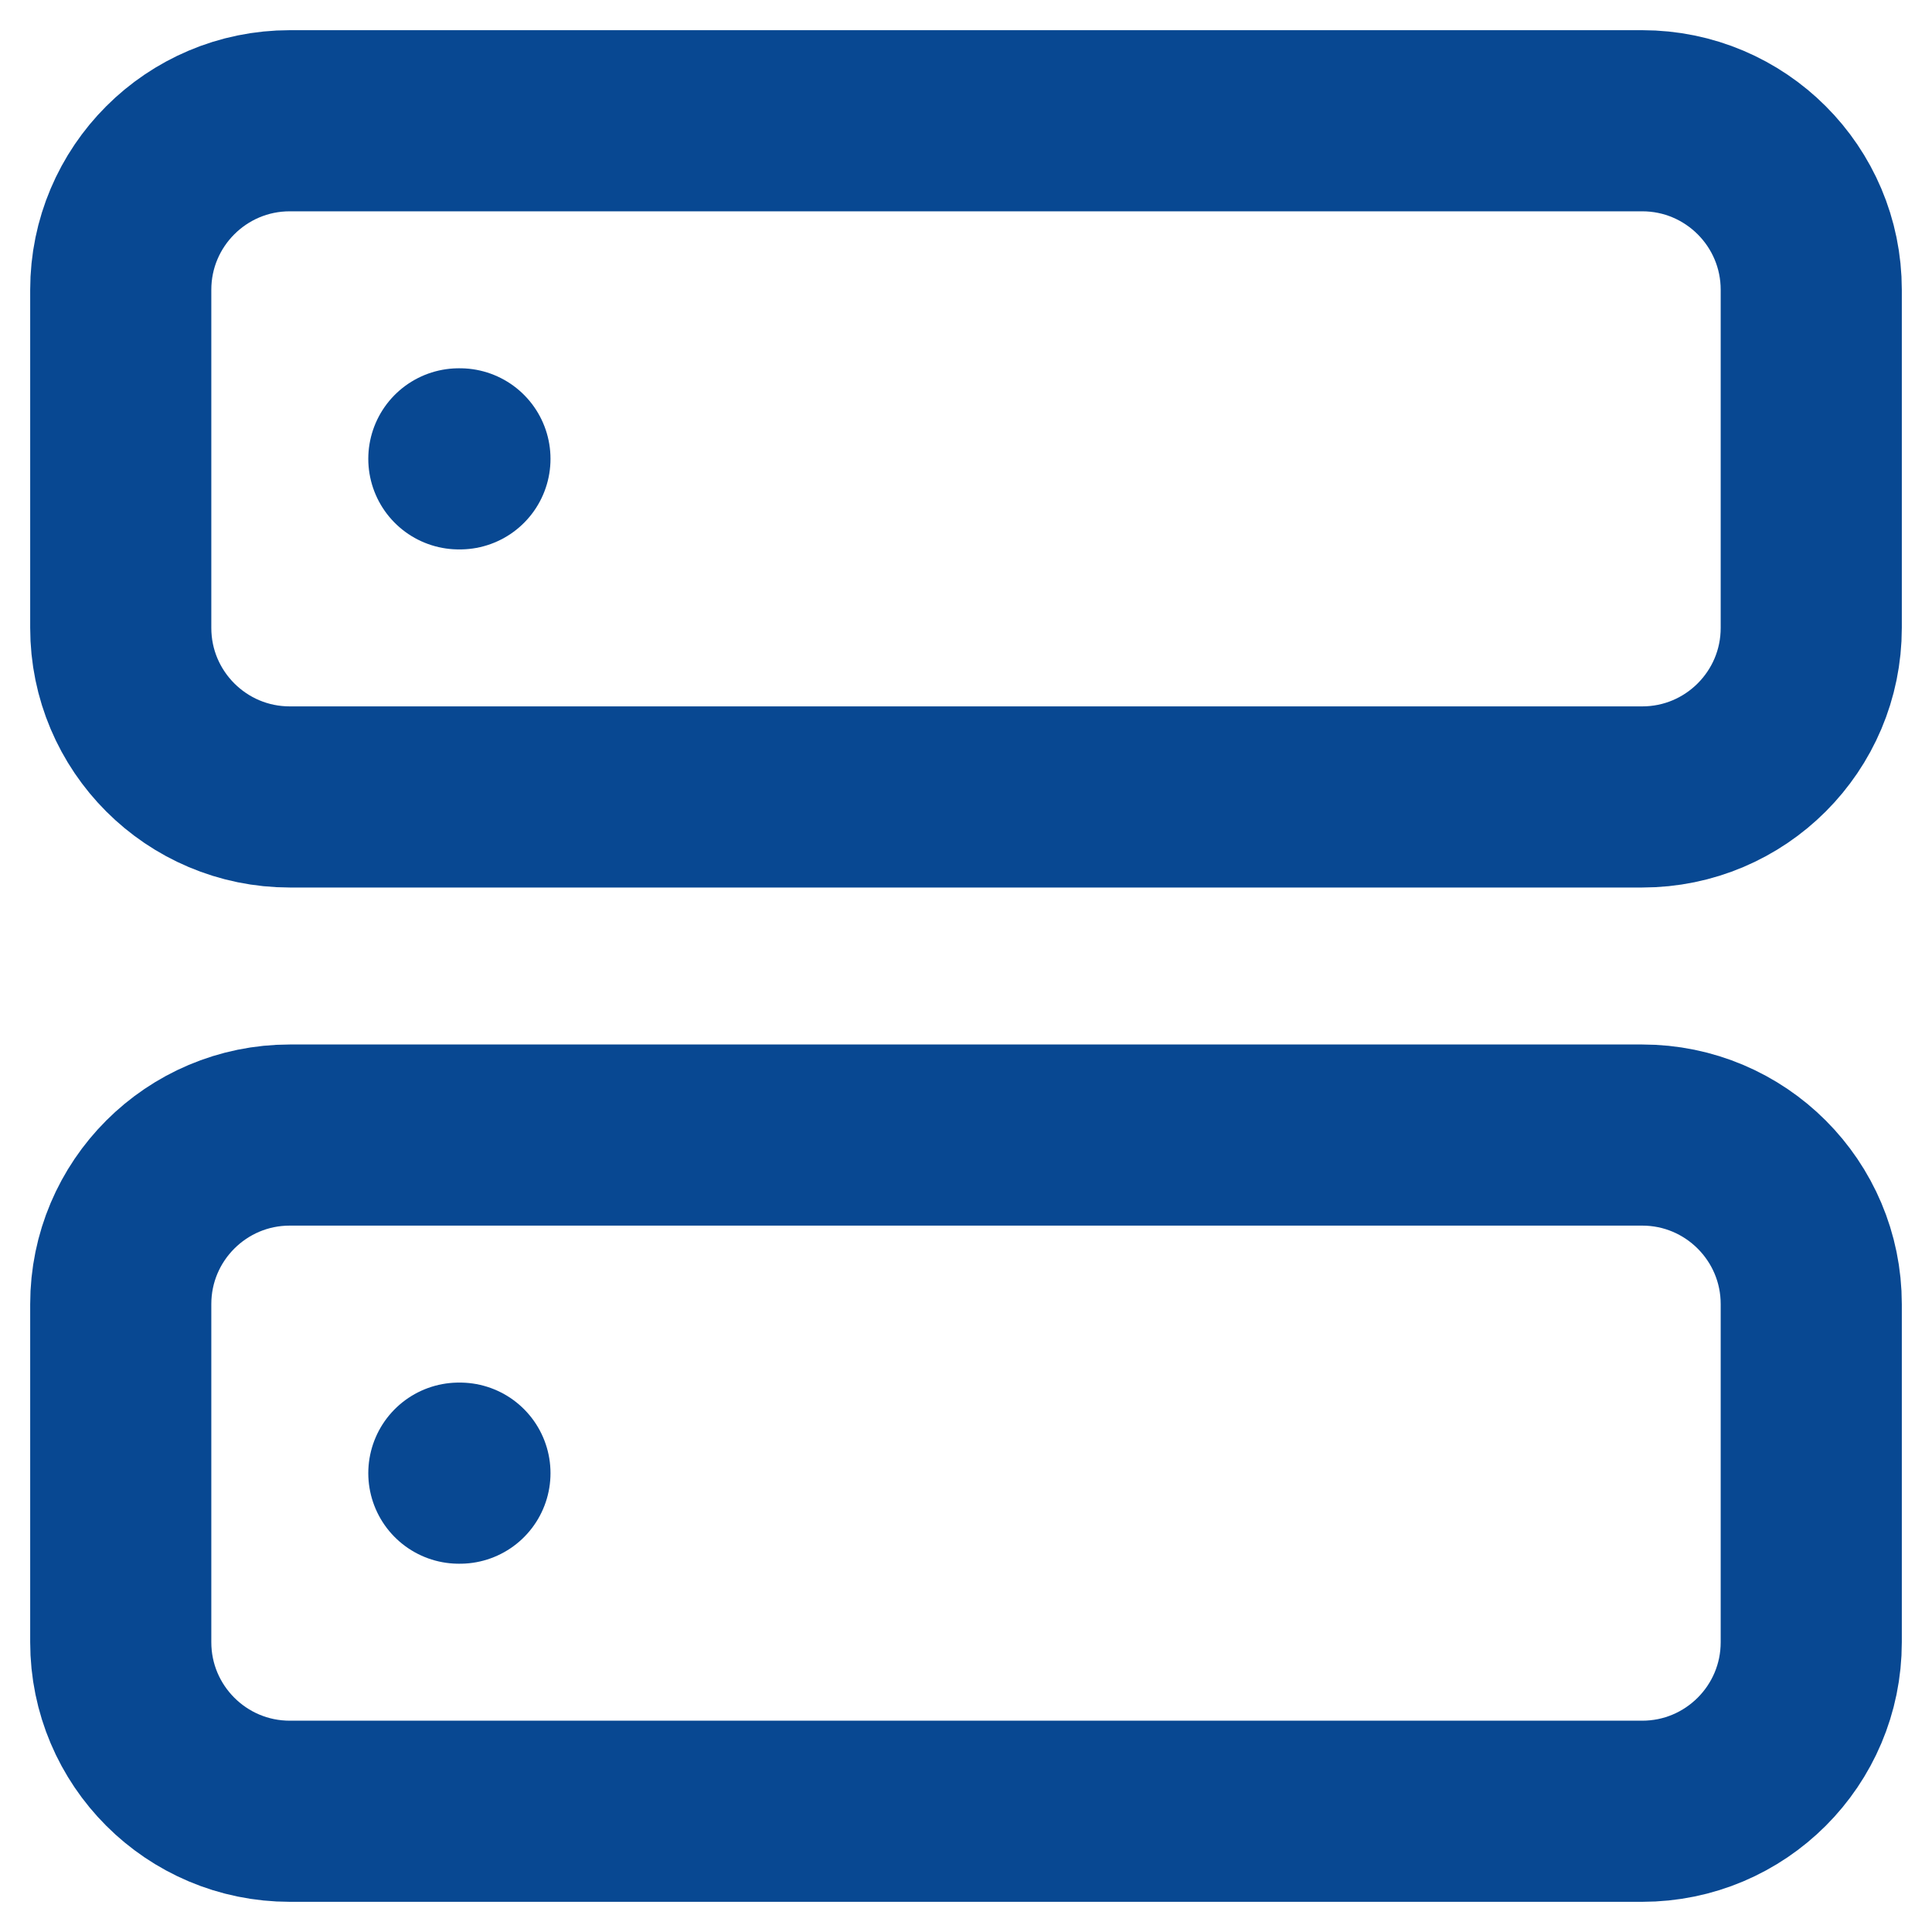 <svg width="16" height="16" viewBox="0 0 16 16" fill="none" xmlns="http://www.w3.org/2000/svg">
<path d="M13.6 1H2.4C1.627 1 1 1.627 1 2.4V5.2C1 5.973 1.627 6.6 2.4 6.6H13.6C14.373 6.6 15 5.973 15 5.2V2.4C15 1.627 14.373 1 13.6 1Z" stroke="#084892" stroke-width="1.5" stroke-linecap="round" stroke-linejoin="round"/>
<path d="M13.6 9.4H2.4C1.627 9.4 1 10.027 1 10.8V13.6C1 14.373 1.627 15 2.4 15H13.6C14.373 15 15 14.373 15 13.6V10.8C15 10.027 14.373 9.4 13.6 9.4Z" stroke="#084892" stroke-width="1.5" stroke-linecap="round" stroke-linejoin="round"/>
<path d="M3.8 3.8H3.809" stroke="#084892" stroke-width="1.5" stroke-linecap="round" stroke-linejoin="round"/>
<path d="M3.8 12.2H3.809" stroke="#084892" stroke-width="1.5" stroke-linecap="round" stroke-linejoin="round"/>
</svg>
